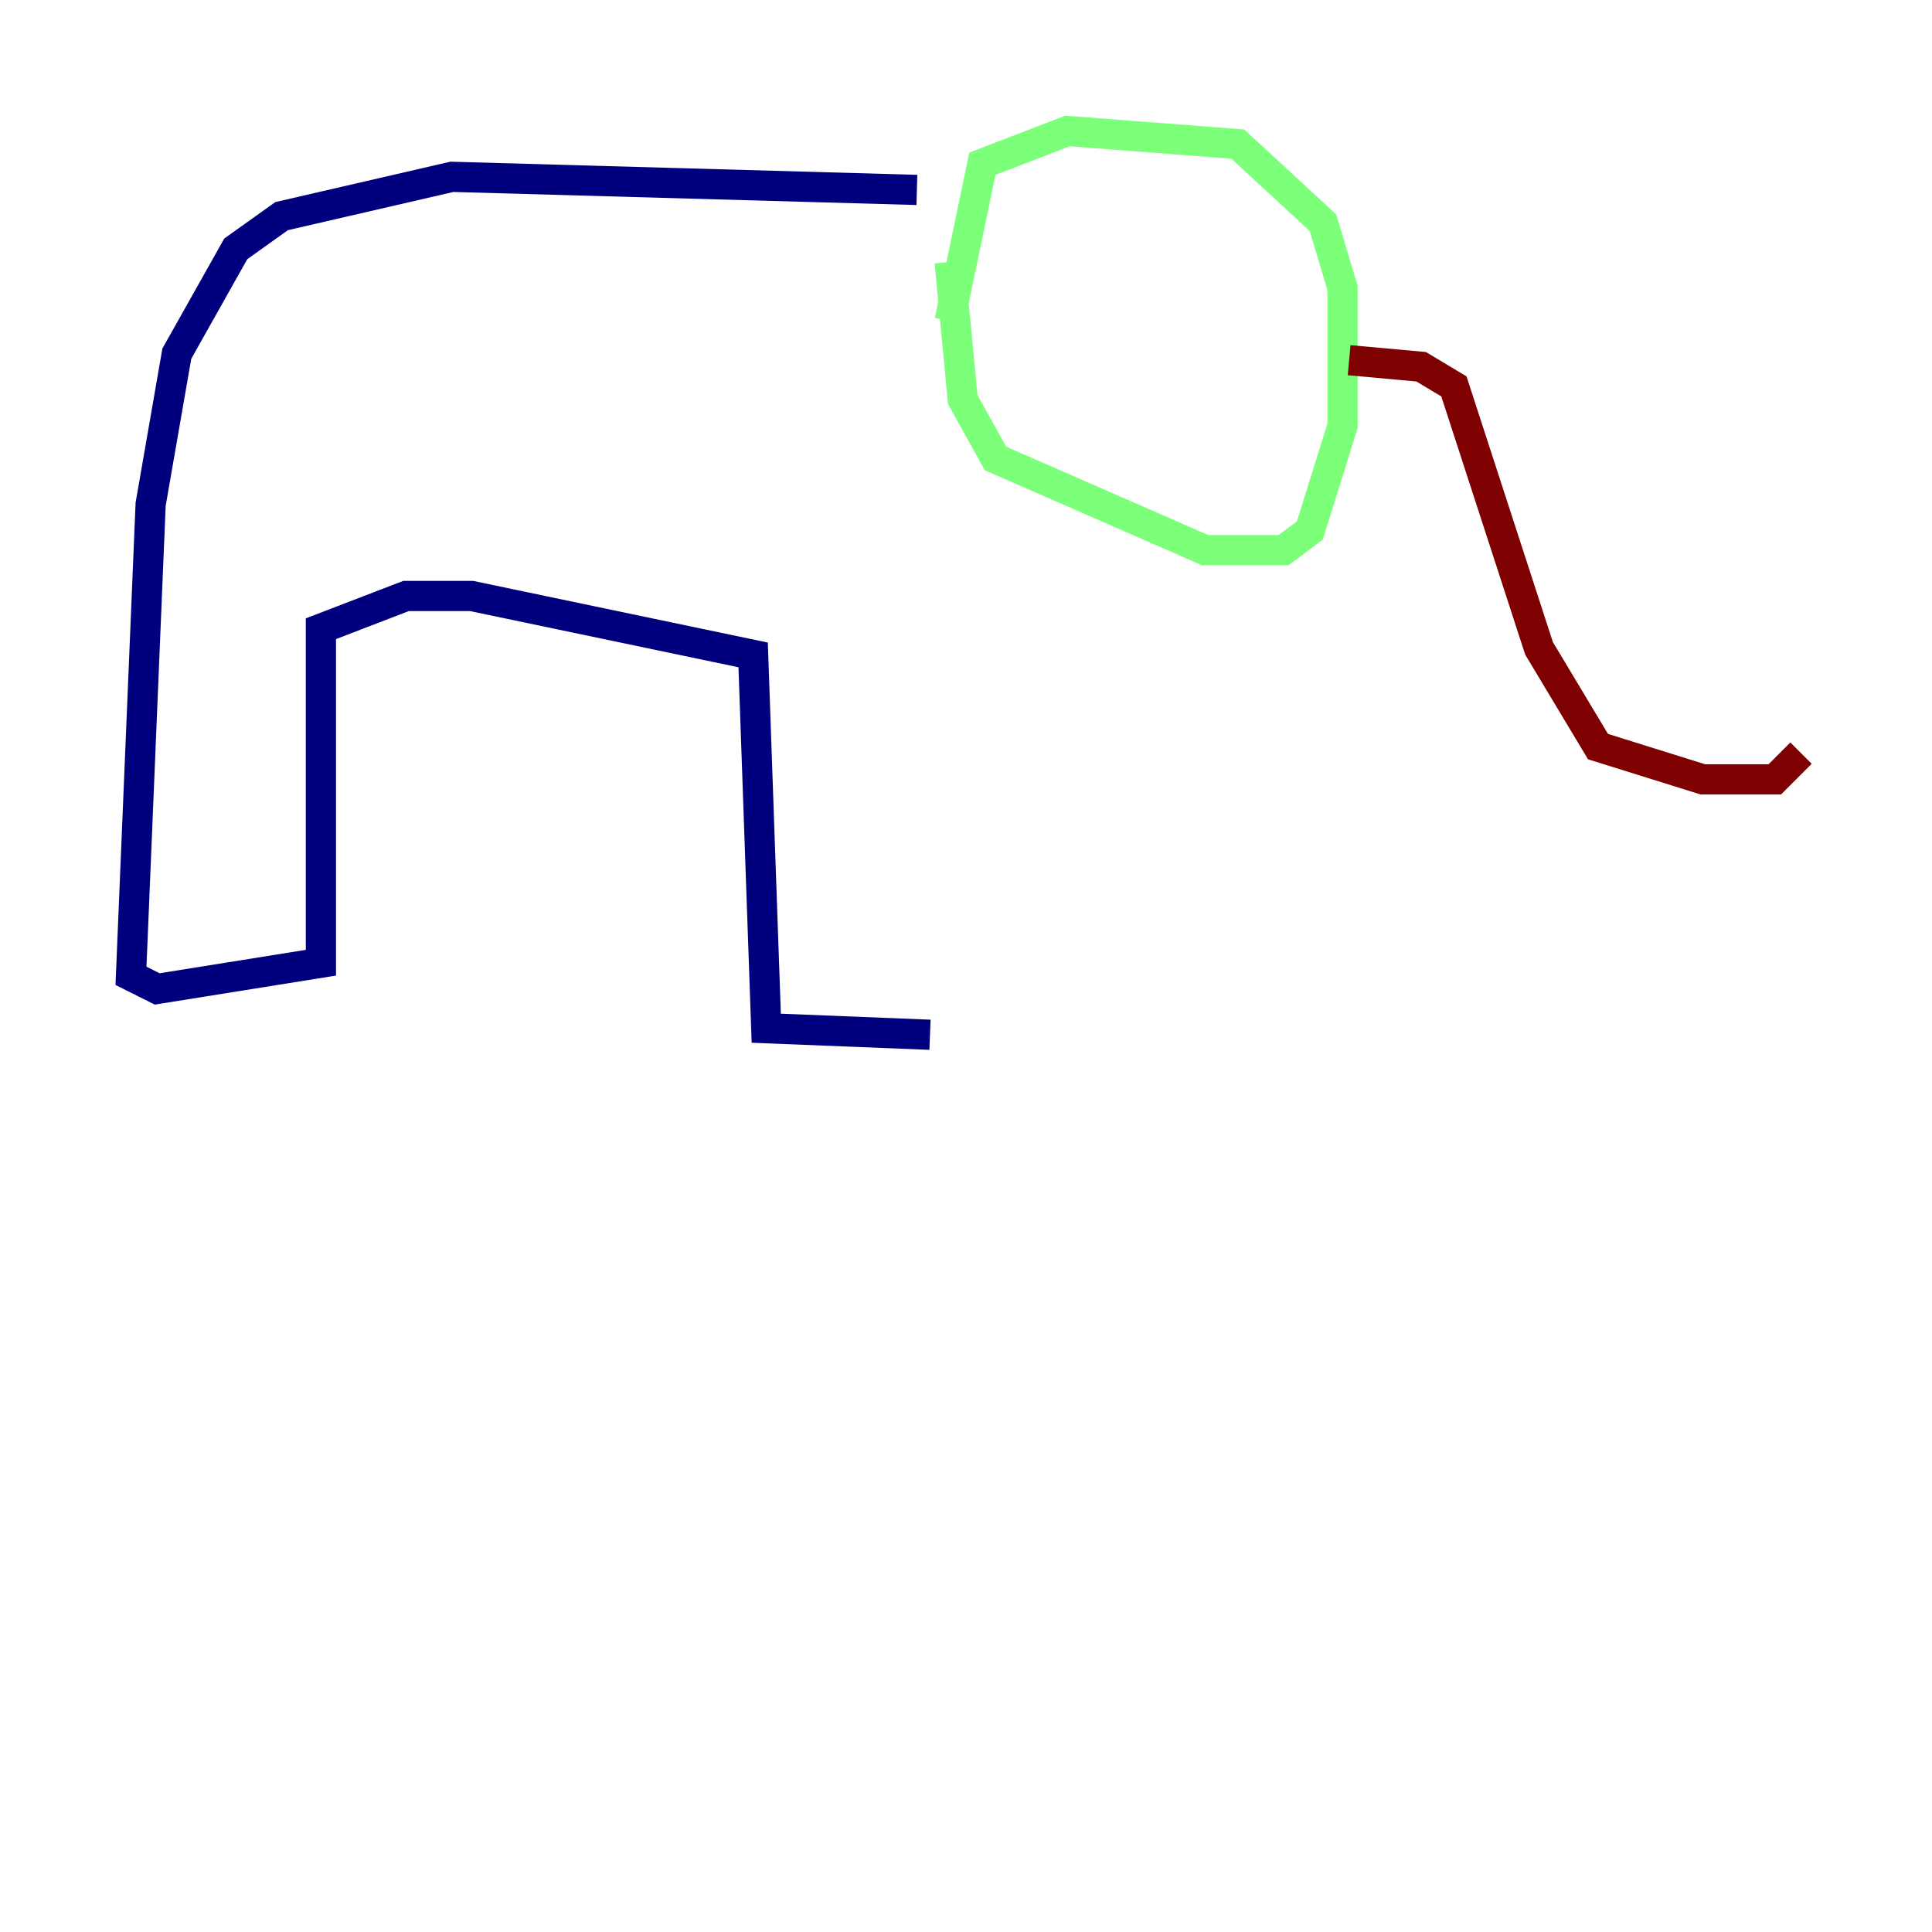 <?xml version="1.0" encoding="utf-8" ?>
<svg baseProfile="tiny" height="128" version="1.2" viewBox="0,0,128,128" width="128" xmlns="http://www.w3.org/2000/svg" xmlns:ev="http://www.w3.org/2001/xml-events" xmlns:xlink="http://www.w3.org/1999/xlink"><defs /><polyline fill="none" points="61.614,68.556 50.766,68.122 49.898,43.39 31.241,39.485 26.902,39.485 21.261,41.654 21.261,63.783 10.414,65.519 8.678,64.651 9.98,33.41 11.715,23.43 15.62,16.488 18.658,14.319 29.939,11.715 60.746,12.583" stroke="#00007f" stroke-width="2" /><polyline fill="none" points="62.915,21.261 65.085,10.848 70.725,8.678 82.007,9.546 87.647,14.752 88.949,19.091 88.949,28.203 86.78,35.146 85.044,36.447 79.837,36.447 65.953,30.373 63.783,26.468 62.915,17.356" stroke="#7cff79" stroke-width="2" /><polyline fill="none" points="89.383,23.864 94.156,24.298 96.325,25.6 101.966,42.956 105.871,49.464 112.814,51.634 117.586,51.634 119.322,49.898" stroke="#7f0000" stroke-width="2" /></svg>